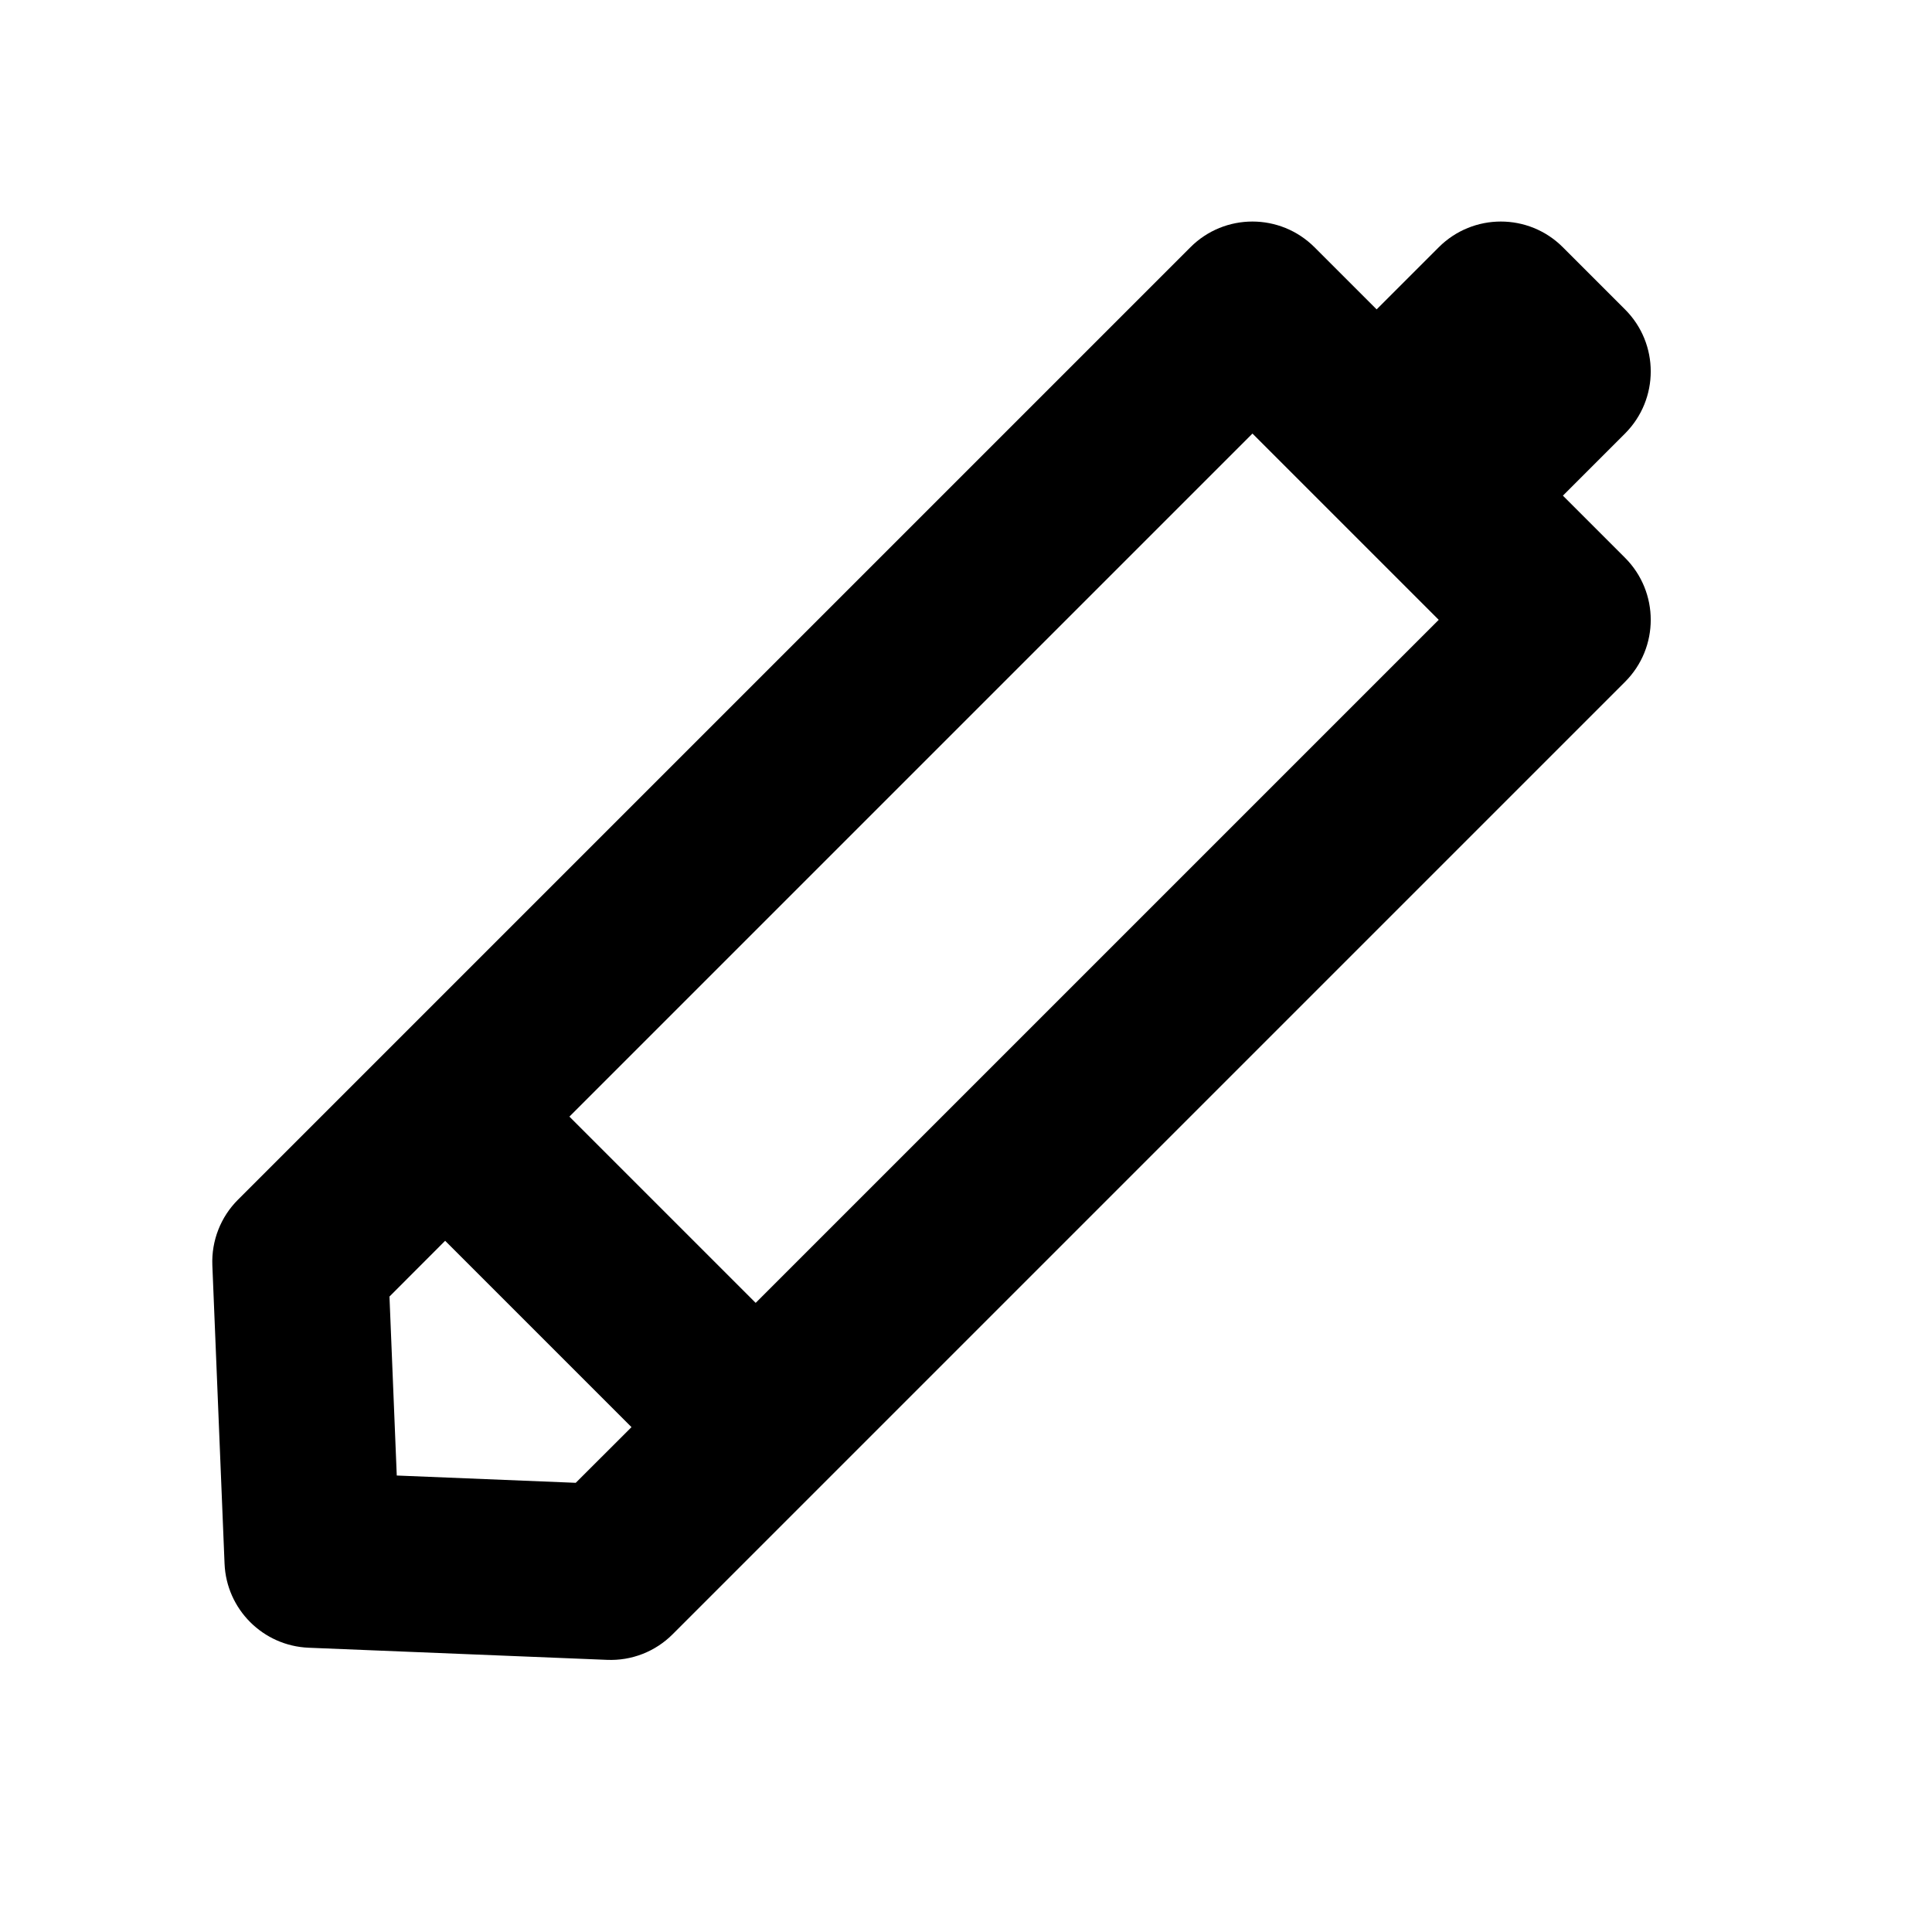 <svg width="22" height="22" viewBox="0 0 22 22" fill="none" xmlns="http://www.w3.org/2000/svg">
<path fill-rule="evenodd" clip-rule="evenodd" d="M17.797 2.816C17.407 2.425 16.774 2.425 16.383 2.816L15.676 3.523L14.969 2.816C14.578 2.425 13.945 2.425 13.555 2.816L2.711 13.66C2.513 13.857 2.407 14.128 2.418 14.407L2.557 17.805C2.578 18.325 2.995 18.742 3.515 18.763L6.912 18.901C7.192 18.913 7.463 18.807 7.66 18.609L18.504 7.765C18.895 7.375 18.895 6.742 18.504 6.351L17.797 5.644L18.504 4.937C18.895 4.546 18.895 3.913 18.504 3.523L17.797 2.816ZM14.969 5.644L15.676 6.351L16.383 7.058L8.605 14.836L6.484 12.715L14.262 4.937L14.969 5.644ZM5.069 14.129L4.435 14.764L4.518 16.802L6.556 16.885L7.191 16.251L5.069 14.129Z" fill="black"/>
<mask id="mask0_2_423" style="mask-type:alpha" maskUnits="userSpaceOnUse" x="2" y="2" width="17" height="17">
<path fill-rule="evenodd" clip-rule="evenodd" d="M17.797 2.816C17.407 2.425 16.774 2.425 16.383 2.816L15.676 3.523L14.969 2.816C14.578 2.425 13.945 2.425 13.555 2.816L2.711 13.66C2.513 13.857 2.407 14.128 2.418 14.407L2.557 17.805C2.578 18.325 2.995 18.742 3.515 18.763L6.912 18.901C7.192 18.913 7.463 18.807 7.66 18.609L18.504 7.765C18.895 7.375 18.895 6.742 18.504 6.351L17.797 5.644L18.504 4.937C18.895 4.546 18.895 3.913 18.504 3.523L17.797 2.816ZM14.969 5.644L15.676 6.351L16.383 7.058L8.605 14.836L6.484 12.715L14.262 4.937L14.969 5.644ZM5.069 14.129L4.435 14.764L4.518 16.802L6.556 16.885L7.191 16.251L5.069 14.129Z" fill="white"/>
</mask>
<g mask="url(#mask0_2_423)">
</g>
</svg>
